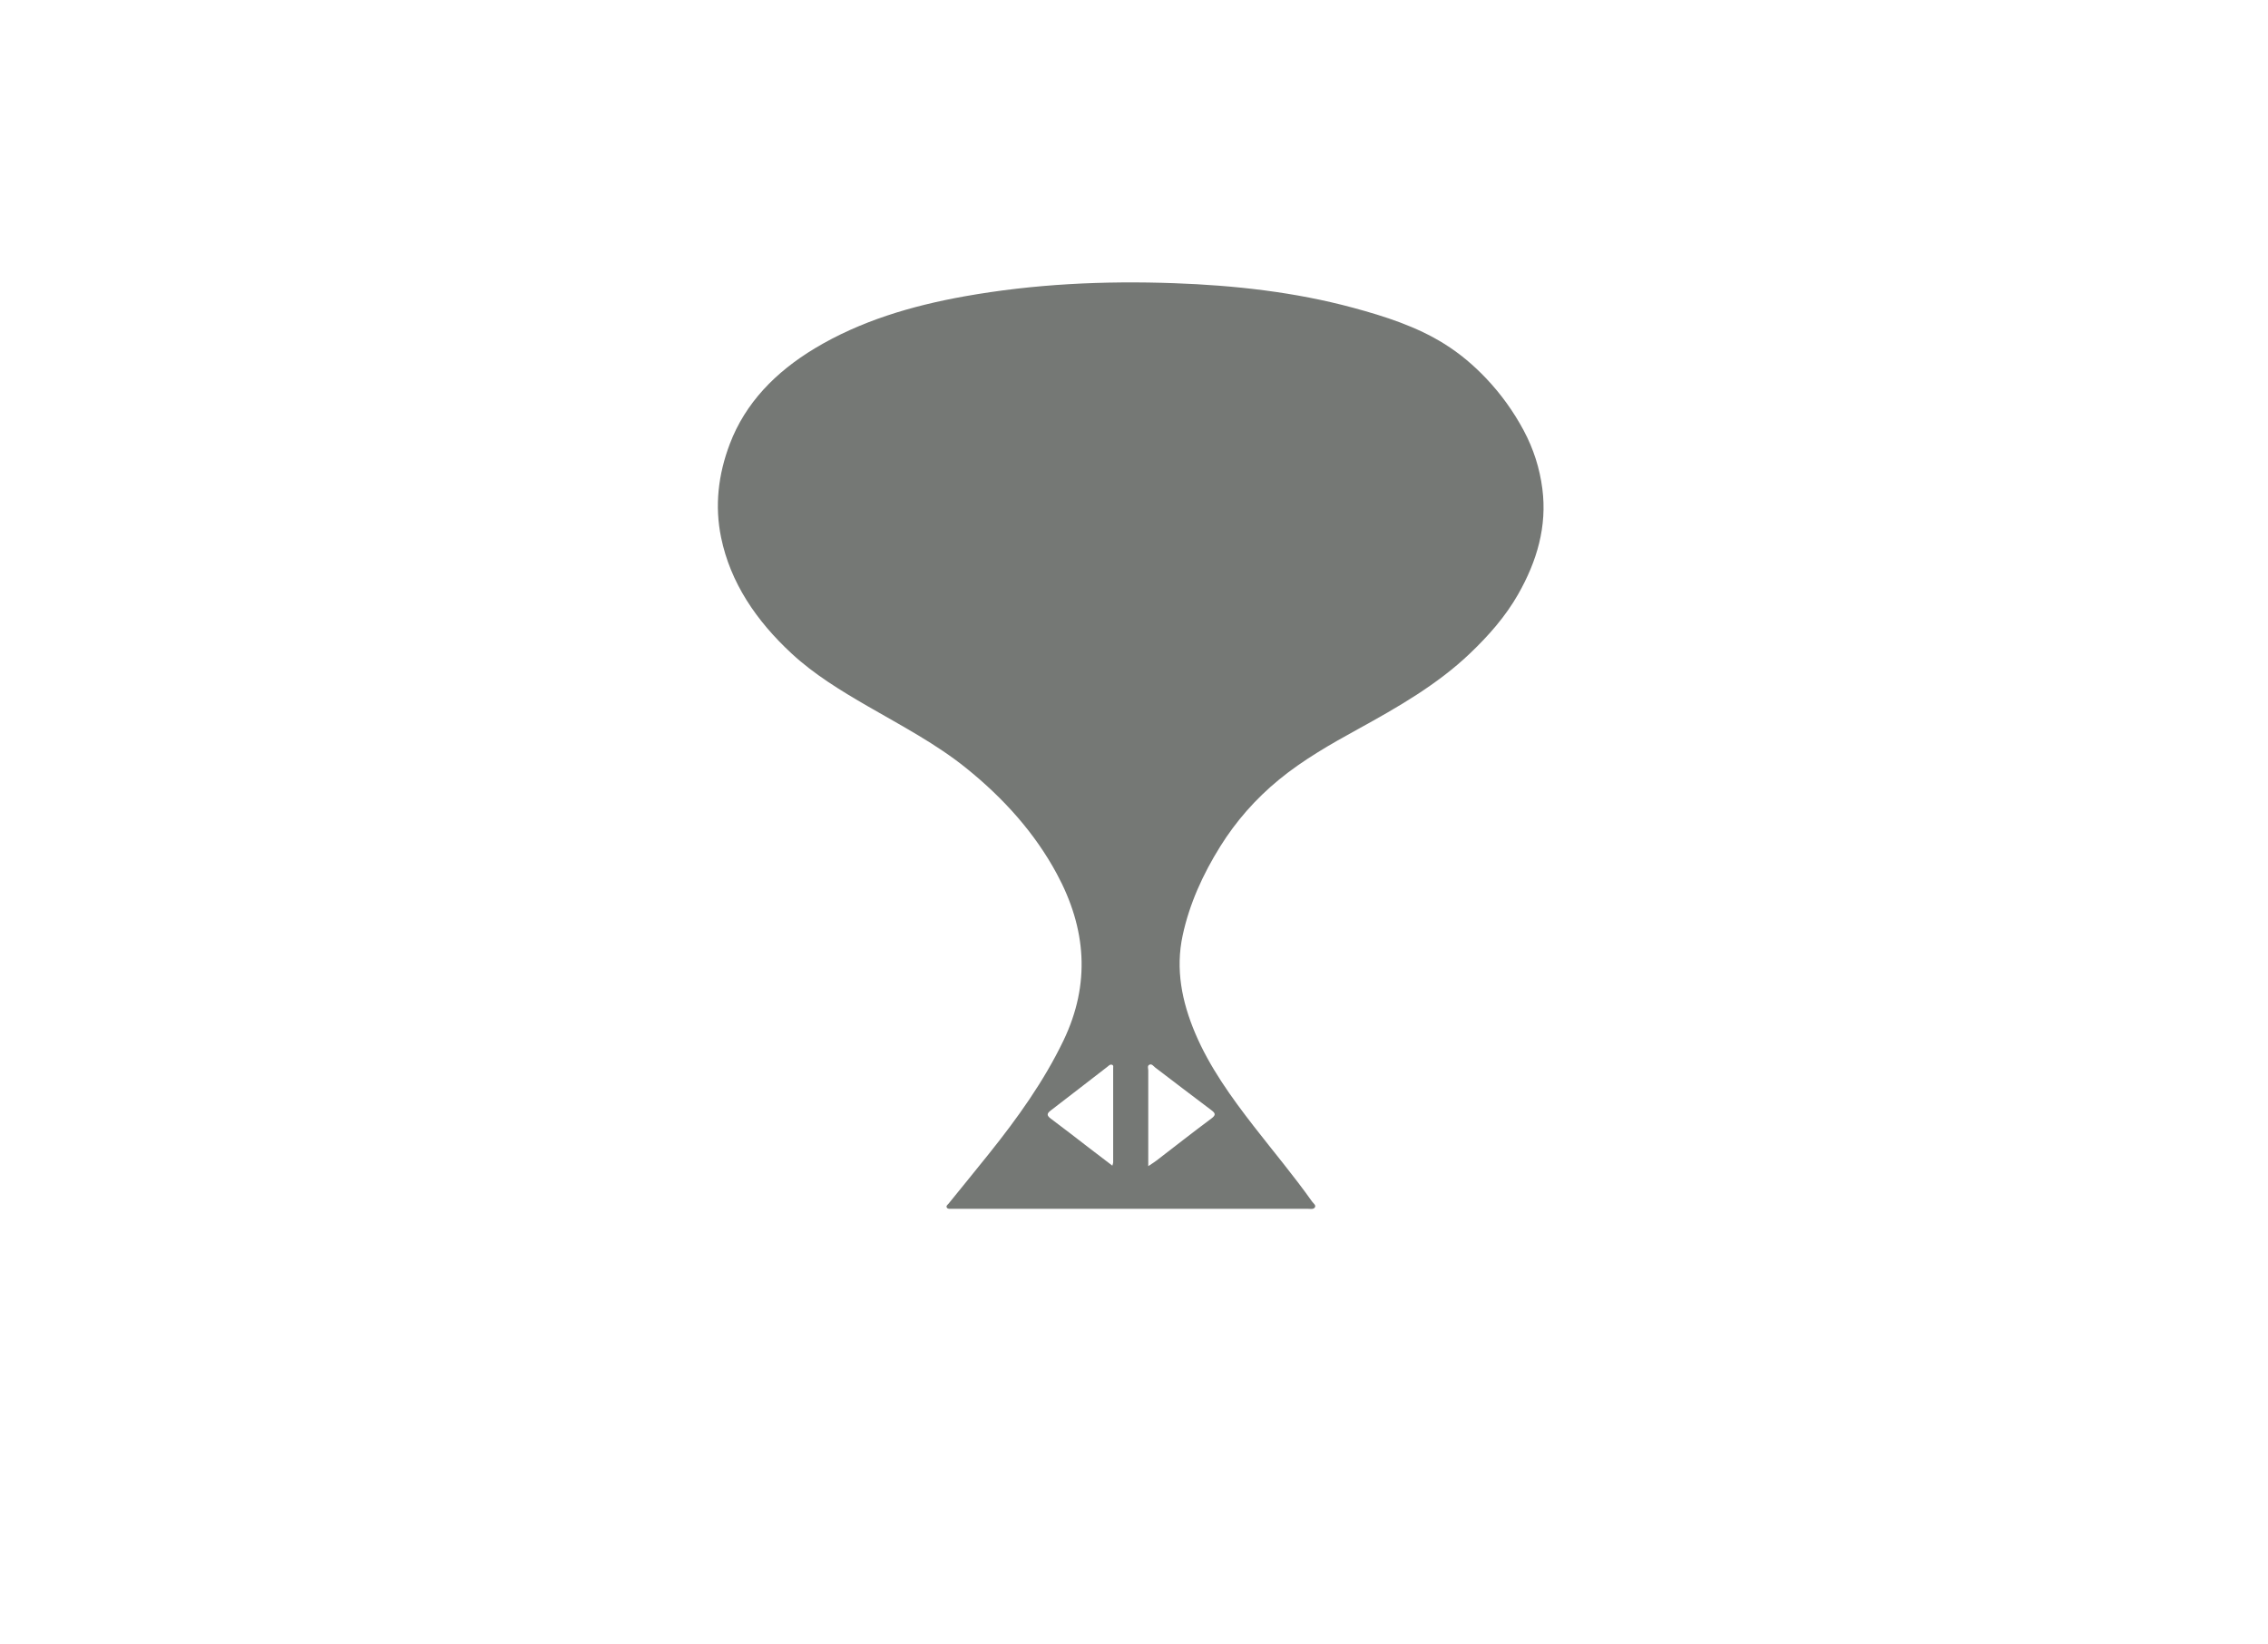 <?xml version="1.0" encoding="UTF-8"?>
<svg xmlns="http://www.w3.org/2000/svg" width="593.99" height="430.53" viewBox="0 0 593.99 430.53">
  <defs>
    <style>
      .cls-1 {
        fill: #1d1d1b;
        opacity: 0;
      }

      .cls-2 {
        fill: #757875;
      }

      .cls-3 {
        fill: none;
      }
    </style>
  </defs>
  <g id="Calque_4" data-name="Calque 4">
    <rect class="cls-3" width="593.99" height="430.53"/>
    <rect class="cls-3" width="593.99" height="430.53"/>
    <rect class="cls-1" width="593.99" height="430.53"/>
  </g>
  <g id="Calque_1" data-name="Calque 1">
    <path class="cls-2" d="m296.1,316.56c-15.12,0-30.24,0-45.36,0-.5,0-1,0-1.51,0-.43-.01-.96.09-1.22-.27-.35-.48.19-.8.46-1.13,3.49-4.32,7.02-8.62,10.49-12.96,7.53-9.4,14.45-19.07,19.56-29.7,7.13-14.84,5.99-29.34-1.73-43.65-5.73-10.63-13.84-19.72-23.76-27.71-7.85-6.32-16.91-11.07-25.73-16.17-7.11-4.11-14.07-8.36-19.95-13.8-9.35-8.66-16.05-18.6-18.49-30.38-1.72-8.3-.77-16.51,2.28-24.55,4.04-10.65,11.91-18.8,22.32-25.05,11.81-7.09,25.18-11.09,39.17-13.59,18.11-3.23,36.44-4.1,54.85-3.44,15.89.57,31.62,2.31,46.88,6.43,8.39,2.27,16.61,4.91,23.85,9.42,4.15,2.58,7.75,5.65,10.99,9.06,3.96,4.17,7.21,8.73,9.84,13.63,2.6,4.86,4.21,9.94,4.9,15.29,1.27,9.84-1.39,18.96-6.37,27.69-3.27,5.73-7.68,10.77-12.63,15.48-8.44,8.05-18.76,14-29.25,19.76-7.27,3.99-14.43,8.09-20.72,13.25-6.21,5.09-11.28,10.93-15.35,17.43-4.6,7.36-8.1,15.08-9.88,23.35-1.91,8.85-.23,17.32,3.29,25.64,3.73,8.81,9.4,16.7,15.4,24.43,5.08,6.54,10.44,12.92,15.21,19.65.34.48,1.12.96.7,1.55-.39.56-1.27.33-1.94.33-15.43,0-30.87,0-46.3,0Zm4.64-11.18c1-.67,1.61-1.04,2.16-1.47,4.78-3.67,9.51-7.39,14.36-11,1.24-.92,1.08-1.37-.02-2.2-4.93-3.69-9.8-7.44-14.7-11.16-.44-.34-.85-1.03-1.51-.73-.61.28-.3.99-.3,1.51-.01,6.58,0,13.16,0,19.73,0,1.62,0,3.24,0,5.31Zm-9.41-.13c.12-.46.21-.66.21-.86,0-8.21,0-16.42,0-24.63,0-.31.13-.74-.24-.9-.56-.23-.92.23-1.27.5-4.96,3.82-9.9,7.67-14.88,11.48-.98.75-1.04,1.28,0,2.06,3.37,2.51,6.68,5.09,10.01,7.65,2,1.53,4,3.05,6.17,4.71Z"/>
  </g>
</svg>